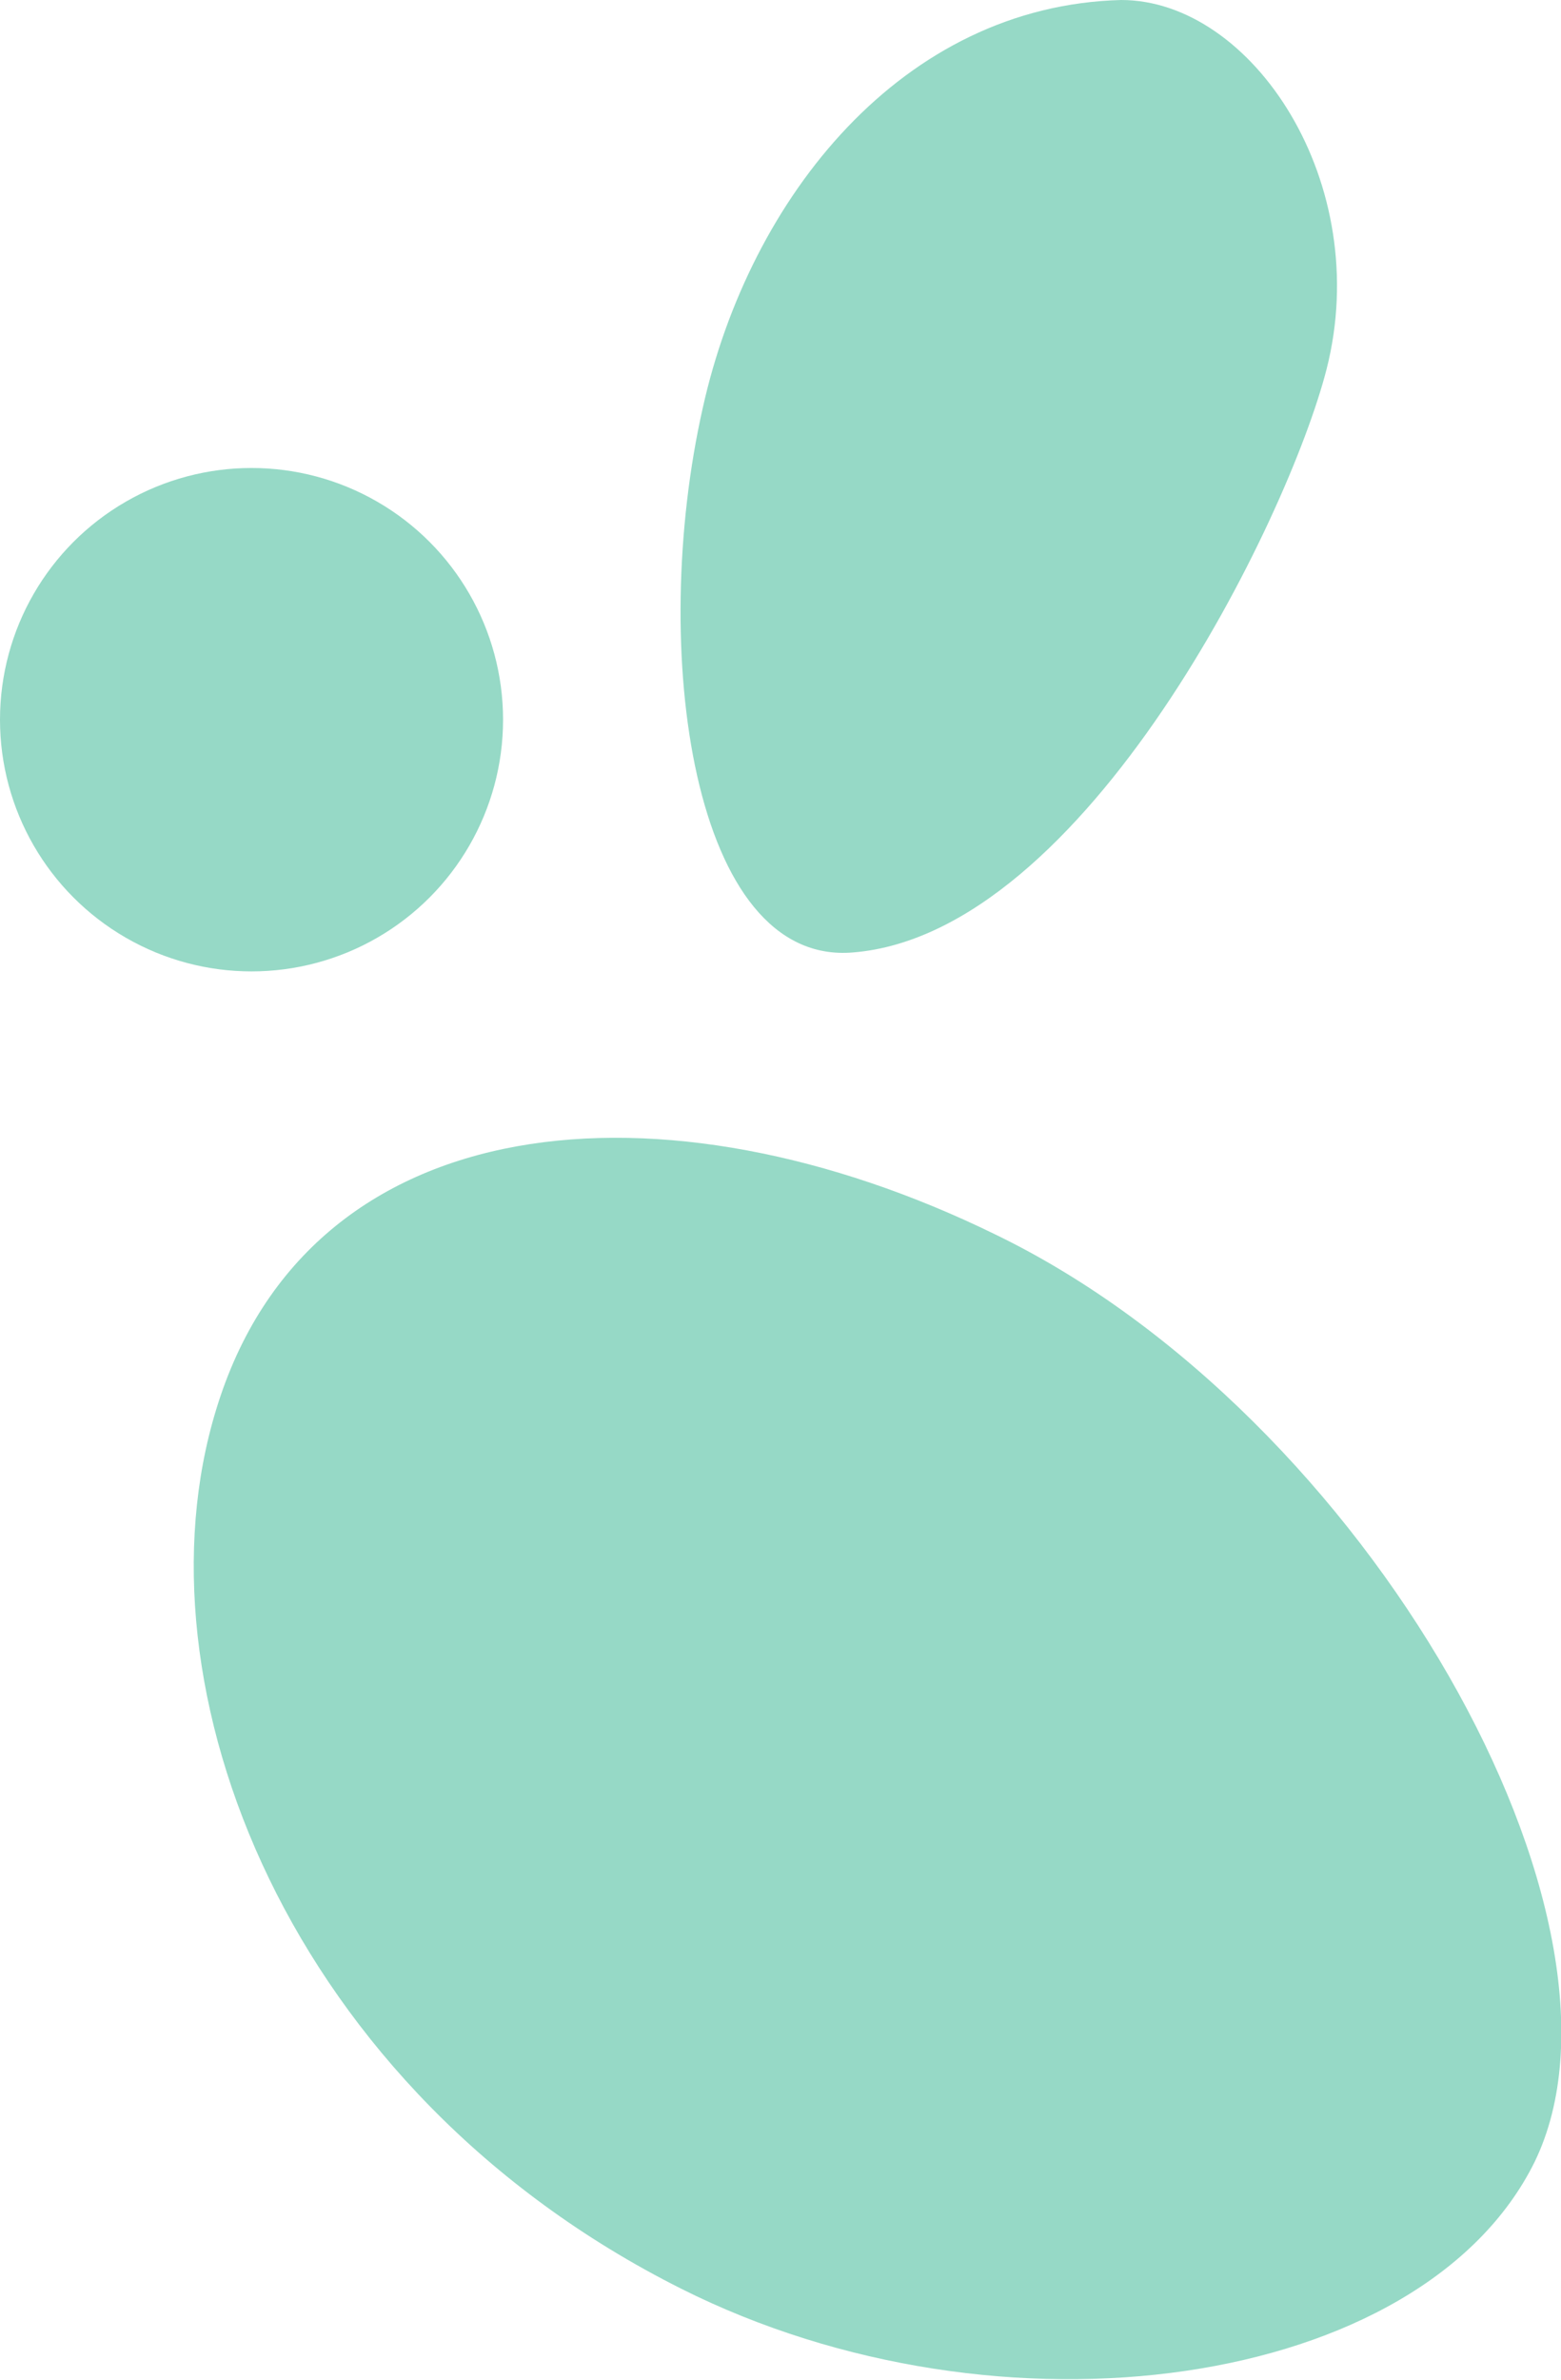 <svg id="Layer_1" data-name="Layer 1" xmlns="http://www.w3.org/2000/svg" viewBox="0 0 24.7 37.63"><defs><style>.cls-1{fill:#96d9c6;}</style></defs><title>green-bean-left</title><g id="Group_502" data-name="Group 502"><g id="Group_182-2" data-name="Group 182-2"><path id="Path_455-2" data-name="Path 455-2" class="cls-1" d="M3.42,22.29c1.47-4.85,7.1-5.33,12.33-2.77,5.89,2.85,10.39,10.86,8.53,14.67-1.78,3.59-8.44,4.54-13.5,2C4.54,33.06,2.08,26.66,3.42,22.29Z"/><circle id="Ellipse_13-2" data-name="Ellipse 13-2" class="cls-1" cx="3.98" cy="11.38" r="3.98"/></g><path id="Path_456-2" data-name="Path 456-2" class="cls-1" d="M17.74,0c2.08,0,4,2.9,3.25,5.84-.61,2.38-3.81,8.92-7.49,9.22-2.55.22-3.24-4.8-2.38-8.61C11.86,3.12,14.28.09,17.74,0Z"/></g></svg>